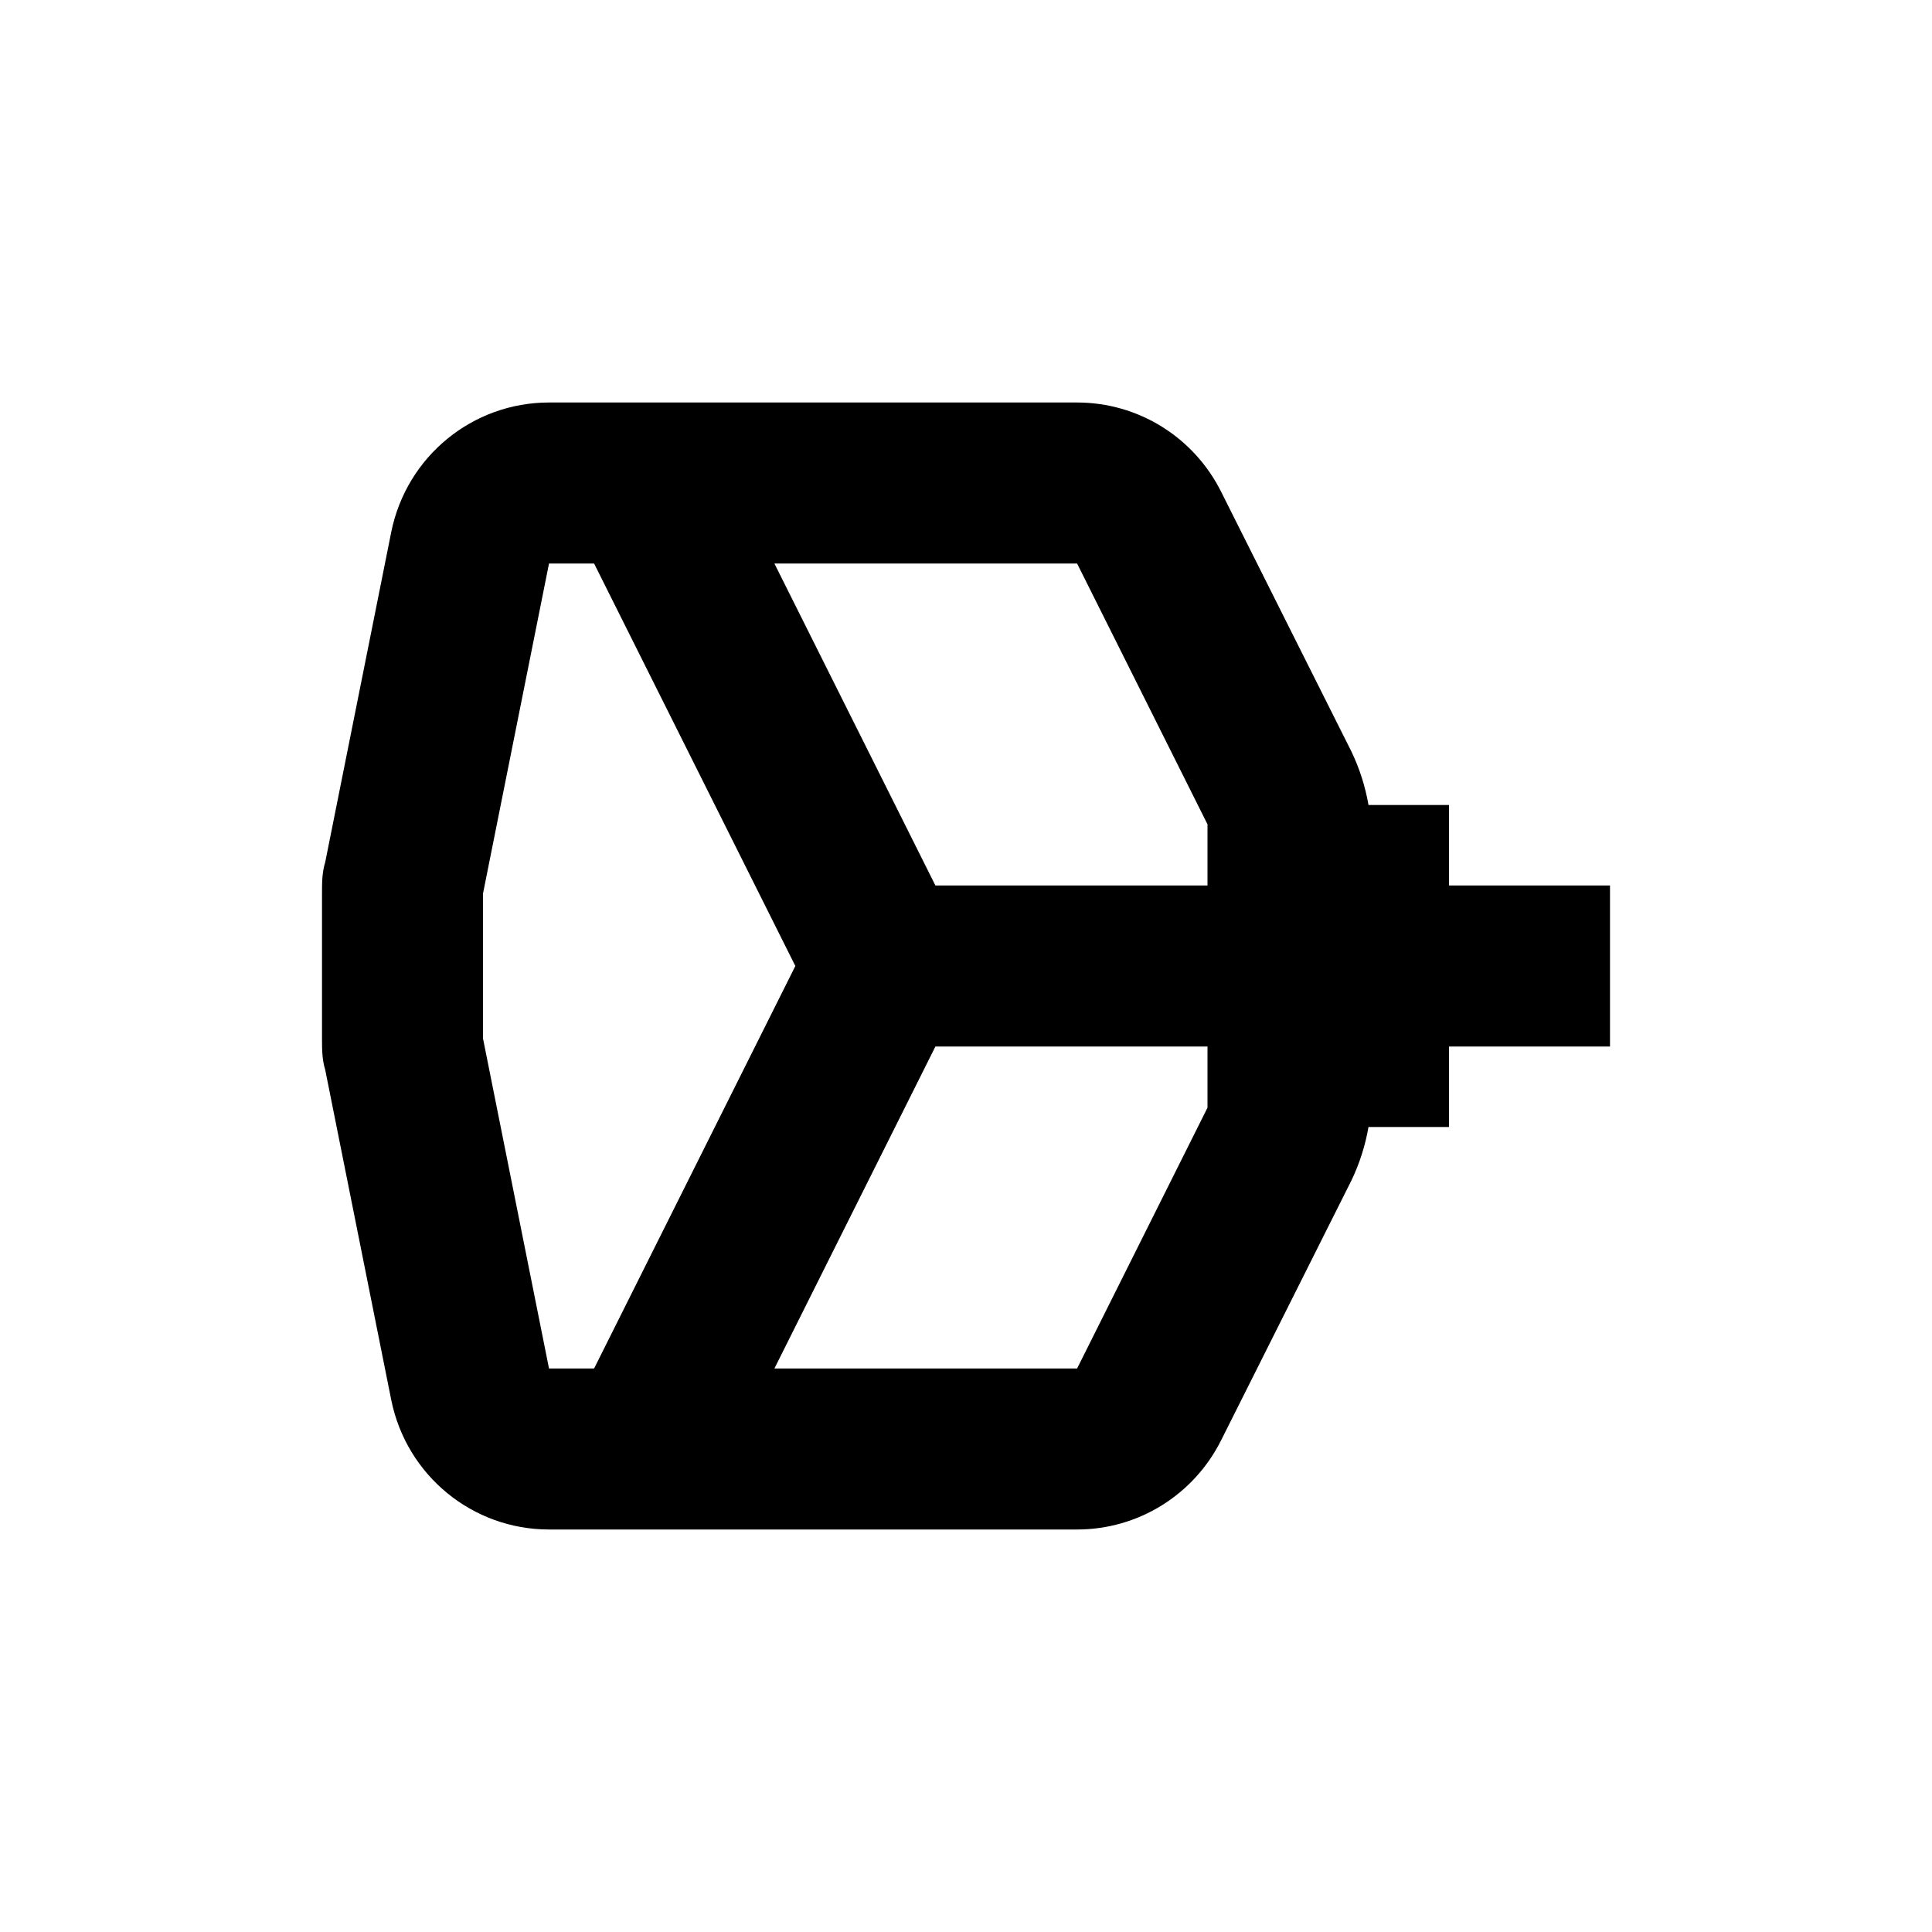<svg xmlns="http://www.w3.org/2000/svg" id="mdi-bike-pedal-mountain" viewBox="0 0 24 24"><path d="M6.82 5C5.87 5 5.05 5.67 4.86 6.61L4.04 10.71C4 10.84 4 10.97 4 11.1V12.9C4 13.03 4 13.16 4.04 13.29L4.86 17.39C5.05 18.33 5.87 19 6.82 19H13.38C14.14 19 14.83 18.57 15.17 17.89L16.79 14.66C16.89 14.45 16.96 14.23 17 14H18V13H20V11H18V10H17C16.96 9.77 16.89 9.55 16.79 9.34L15.17 6.11C14.83 5.43 14.14 5 13.38 5H6.82M6.82 7H7.38L9.88 12L7.38 17H6.82L6 12.9V11.1L6.82 7M11.62 11L9.62 7H13.38L15 10.24V11H11.62M11.62 13H15V13.76L13.38 17H9.62L11.62 13Z" /></svg>